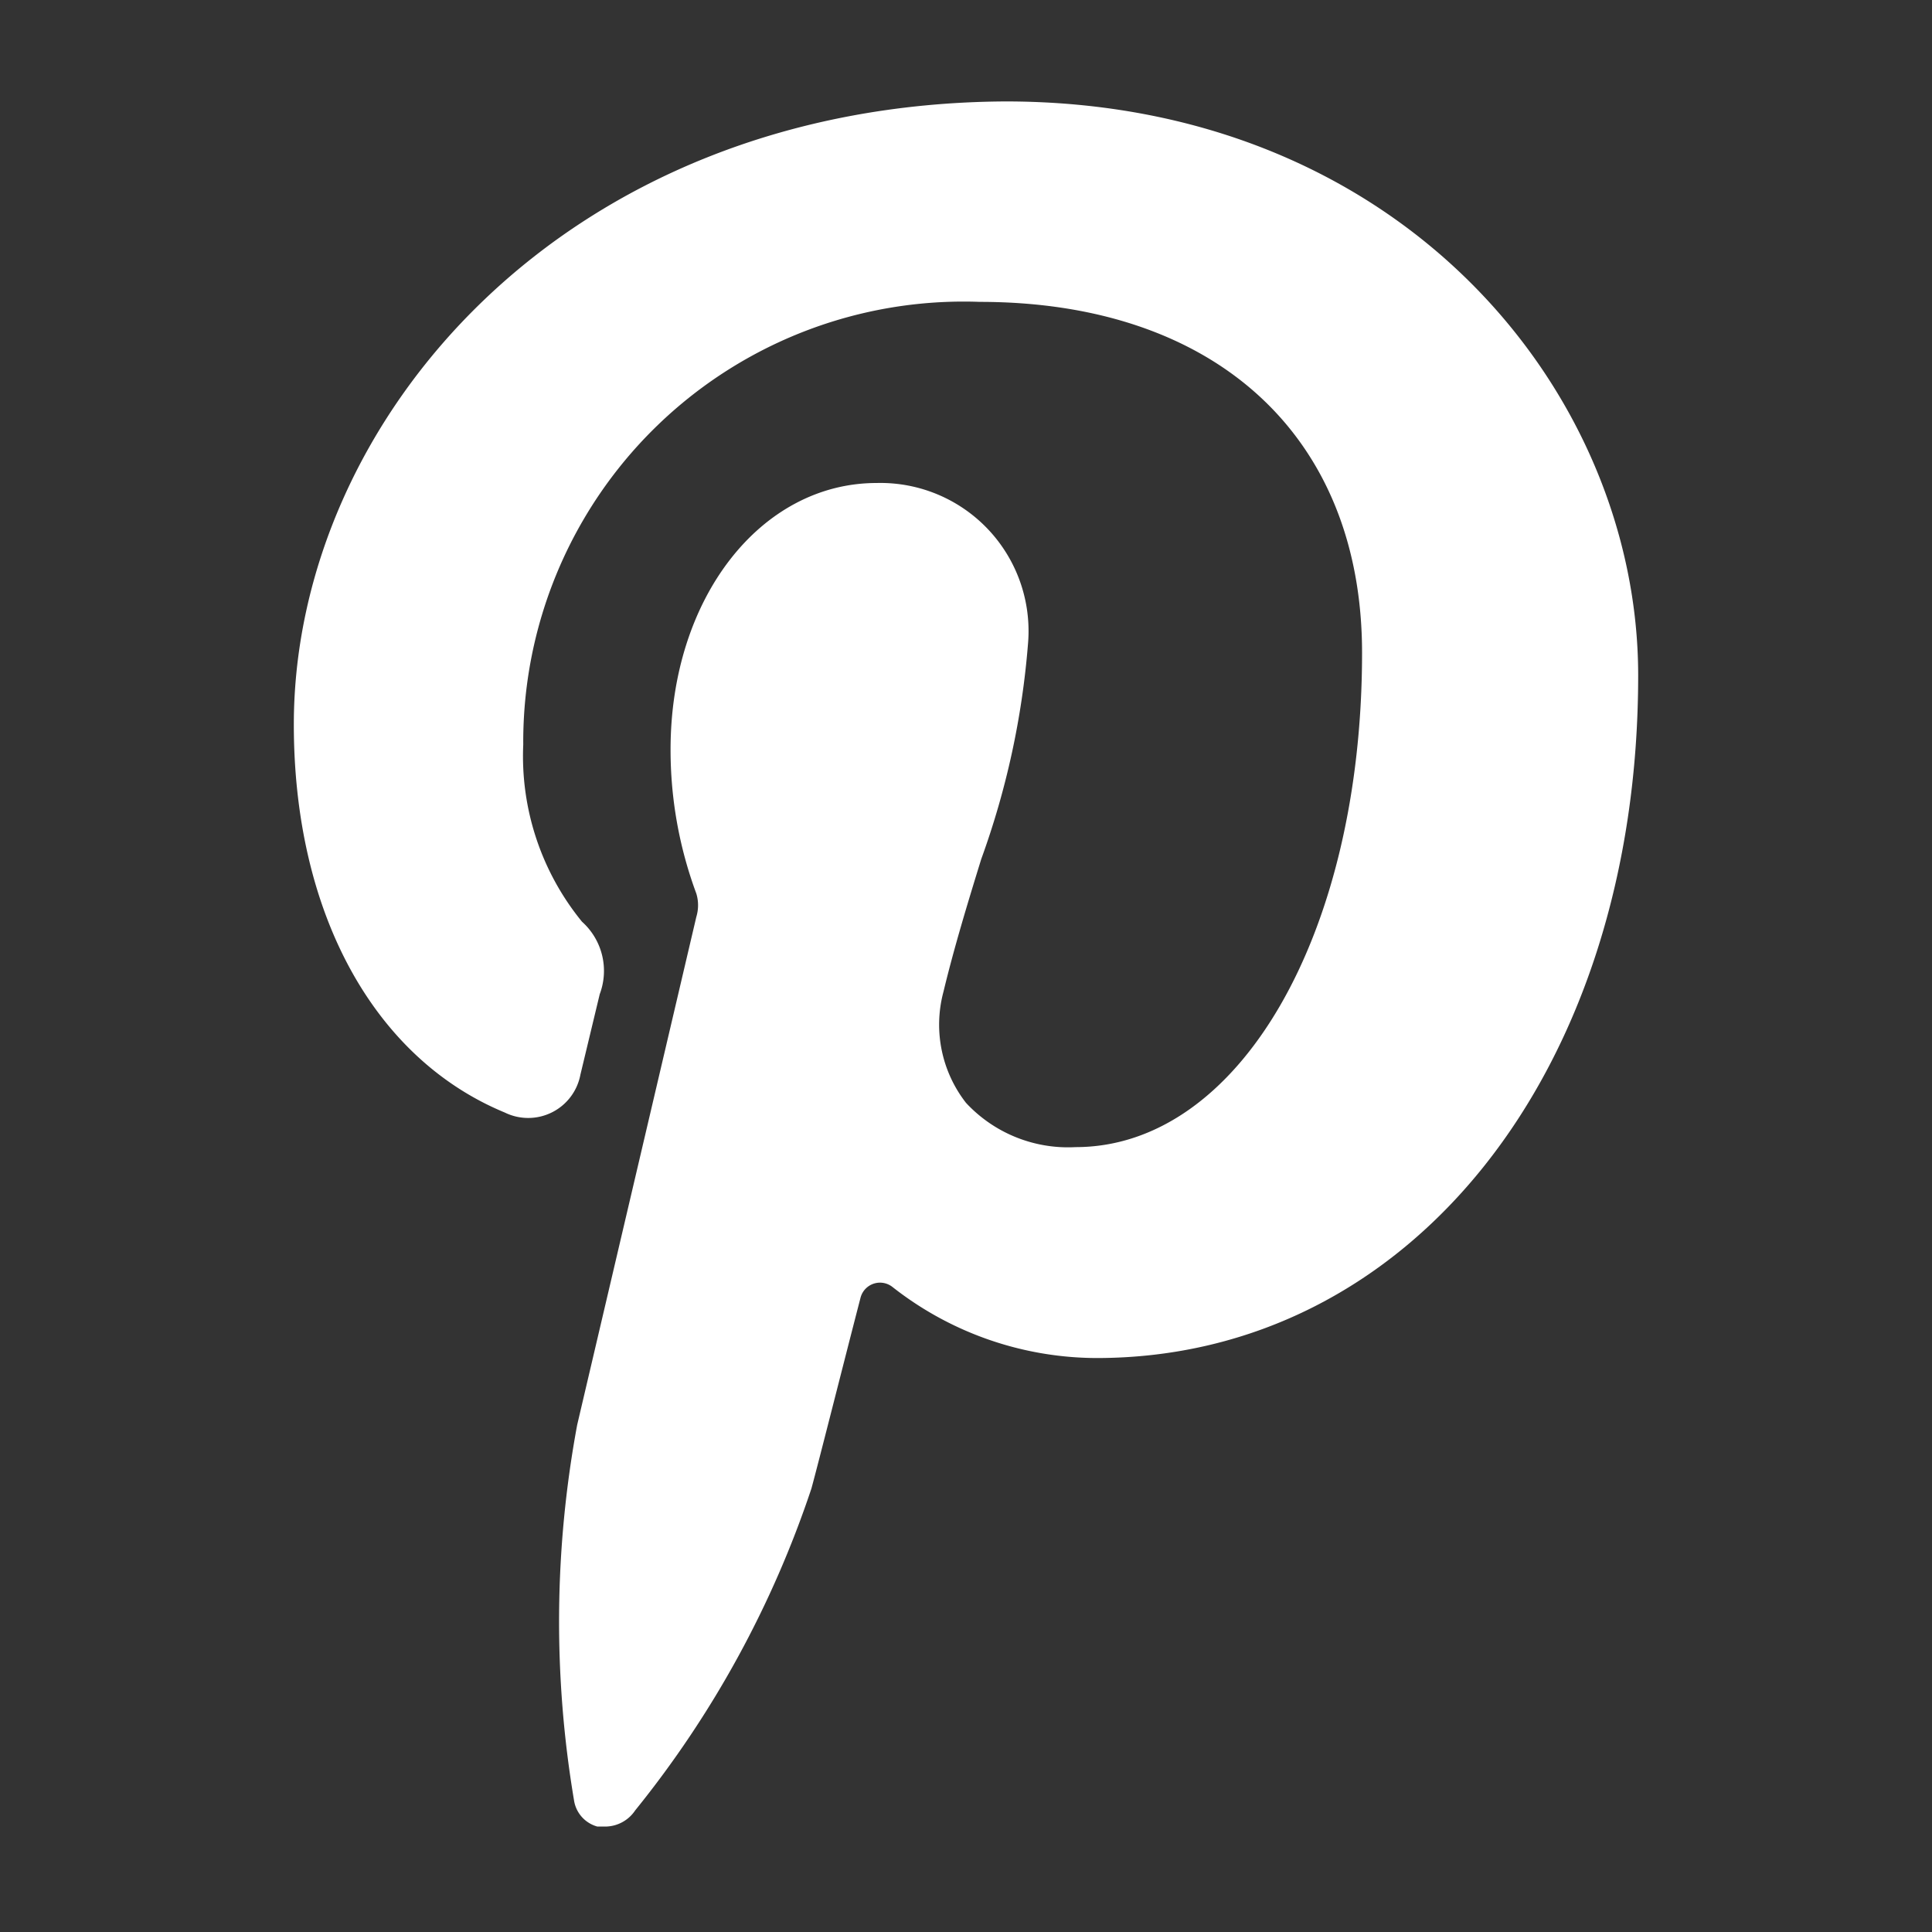 <svg xmlns="http://www.w3.org/2000/svg" width="24" height="24" viewBox="0 0 24 24" aria-labelledby="pinterest" role="presentation" color="#fff" class="icon pinterest" data-v-7a978a0a="" data-v-6e8b3121=""><rect x="0" y="0" width="24" height="24" fill="#333333" stroke="none"/><title id="pinterest" lang="en" data-v-7a978a0a="">pinterest icon</title> <g fill="currentColor" width="24" height="24" data-v-7a978a0a=""><g data-v-7a978a0a=""><path d="M7.13,22.36a.4.4,0,0,0,.29.33h.11a.45.45,0,0,0,.36-.2,12.8,12.8,0,0,0,2.19-4c.09-.33.39-1.52.61-2.37a.25.25,0,0,1,.4-.13,4.12,4.12,0,0,0,2.53.88c3.9,0,6.73-3.57,6.73-8.48,0-3.51-2.94-7.13-7.86-7.13C7,1.29,3.65,5.23,3.65,9c0,2.35,1,4.15,2.62,4.82a.66.66,0,0,0,.94-.47l.24-1a.82.82,0,0,0-.22-.9,3.25,3.25,0,0,1-.73-2.2,5.47,5.47,0,0,1,5.67-5.5c2.93,0,4.75,1.67,4.75,4.36,0,3.5-1.53,6.14-3.56,6.14A1.73,1.73,0,0,1,12,13.7a1.58,1.58,0,0,1-.28-1.38c.13-.54.3-1.1.47-1.65A10.19,10.19,0,0,0,12.77,8,1.84,1.84,0,0,0,10.89,6C9.45,6,8.33,7.43,8.33,9.31a5.13,5.13,0,0,0,.32,1.79.5.5,0,0,1,0,.29L7.17,17.7A13.38,13.38,0,0,0,7.13,22.36Z" stroke="none" stroke-linecap="round" stroke-linejoin="round" stroke-width="0"></path></g></g></svg>